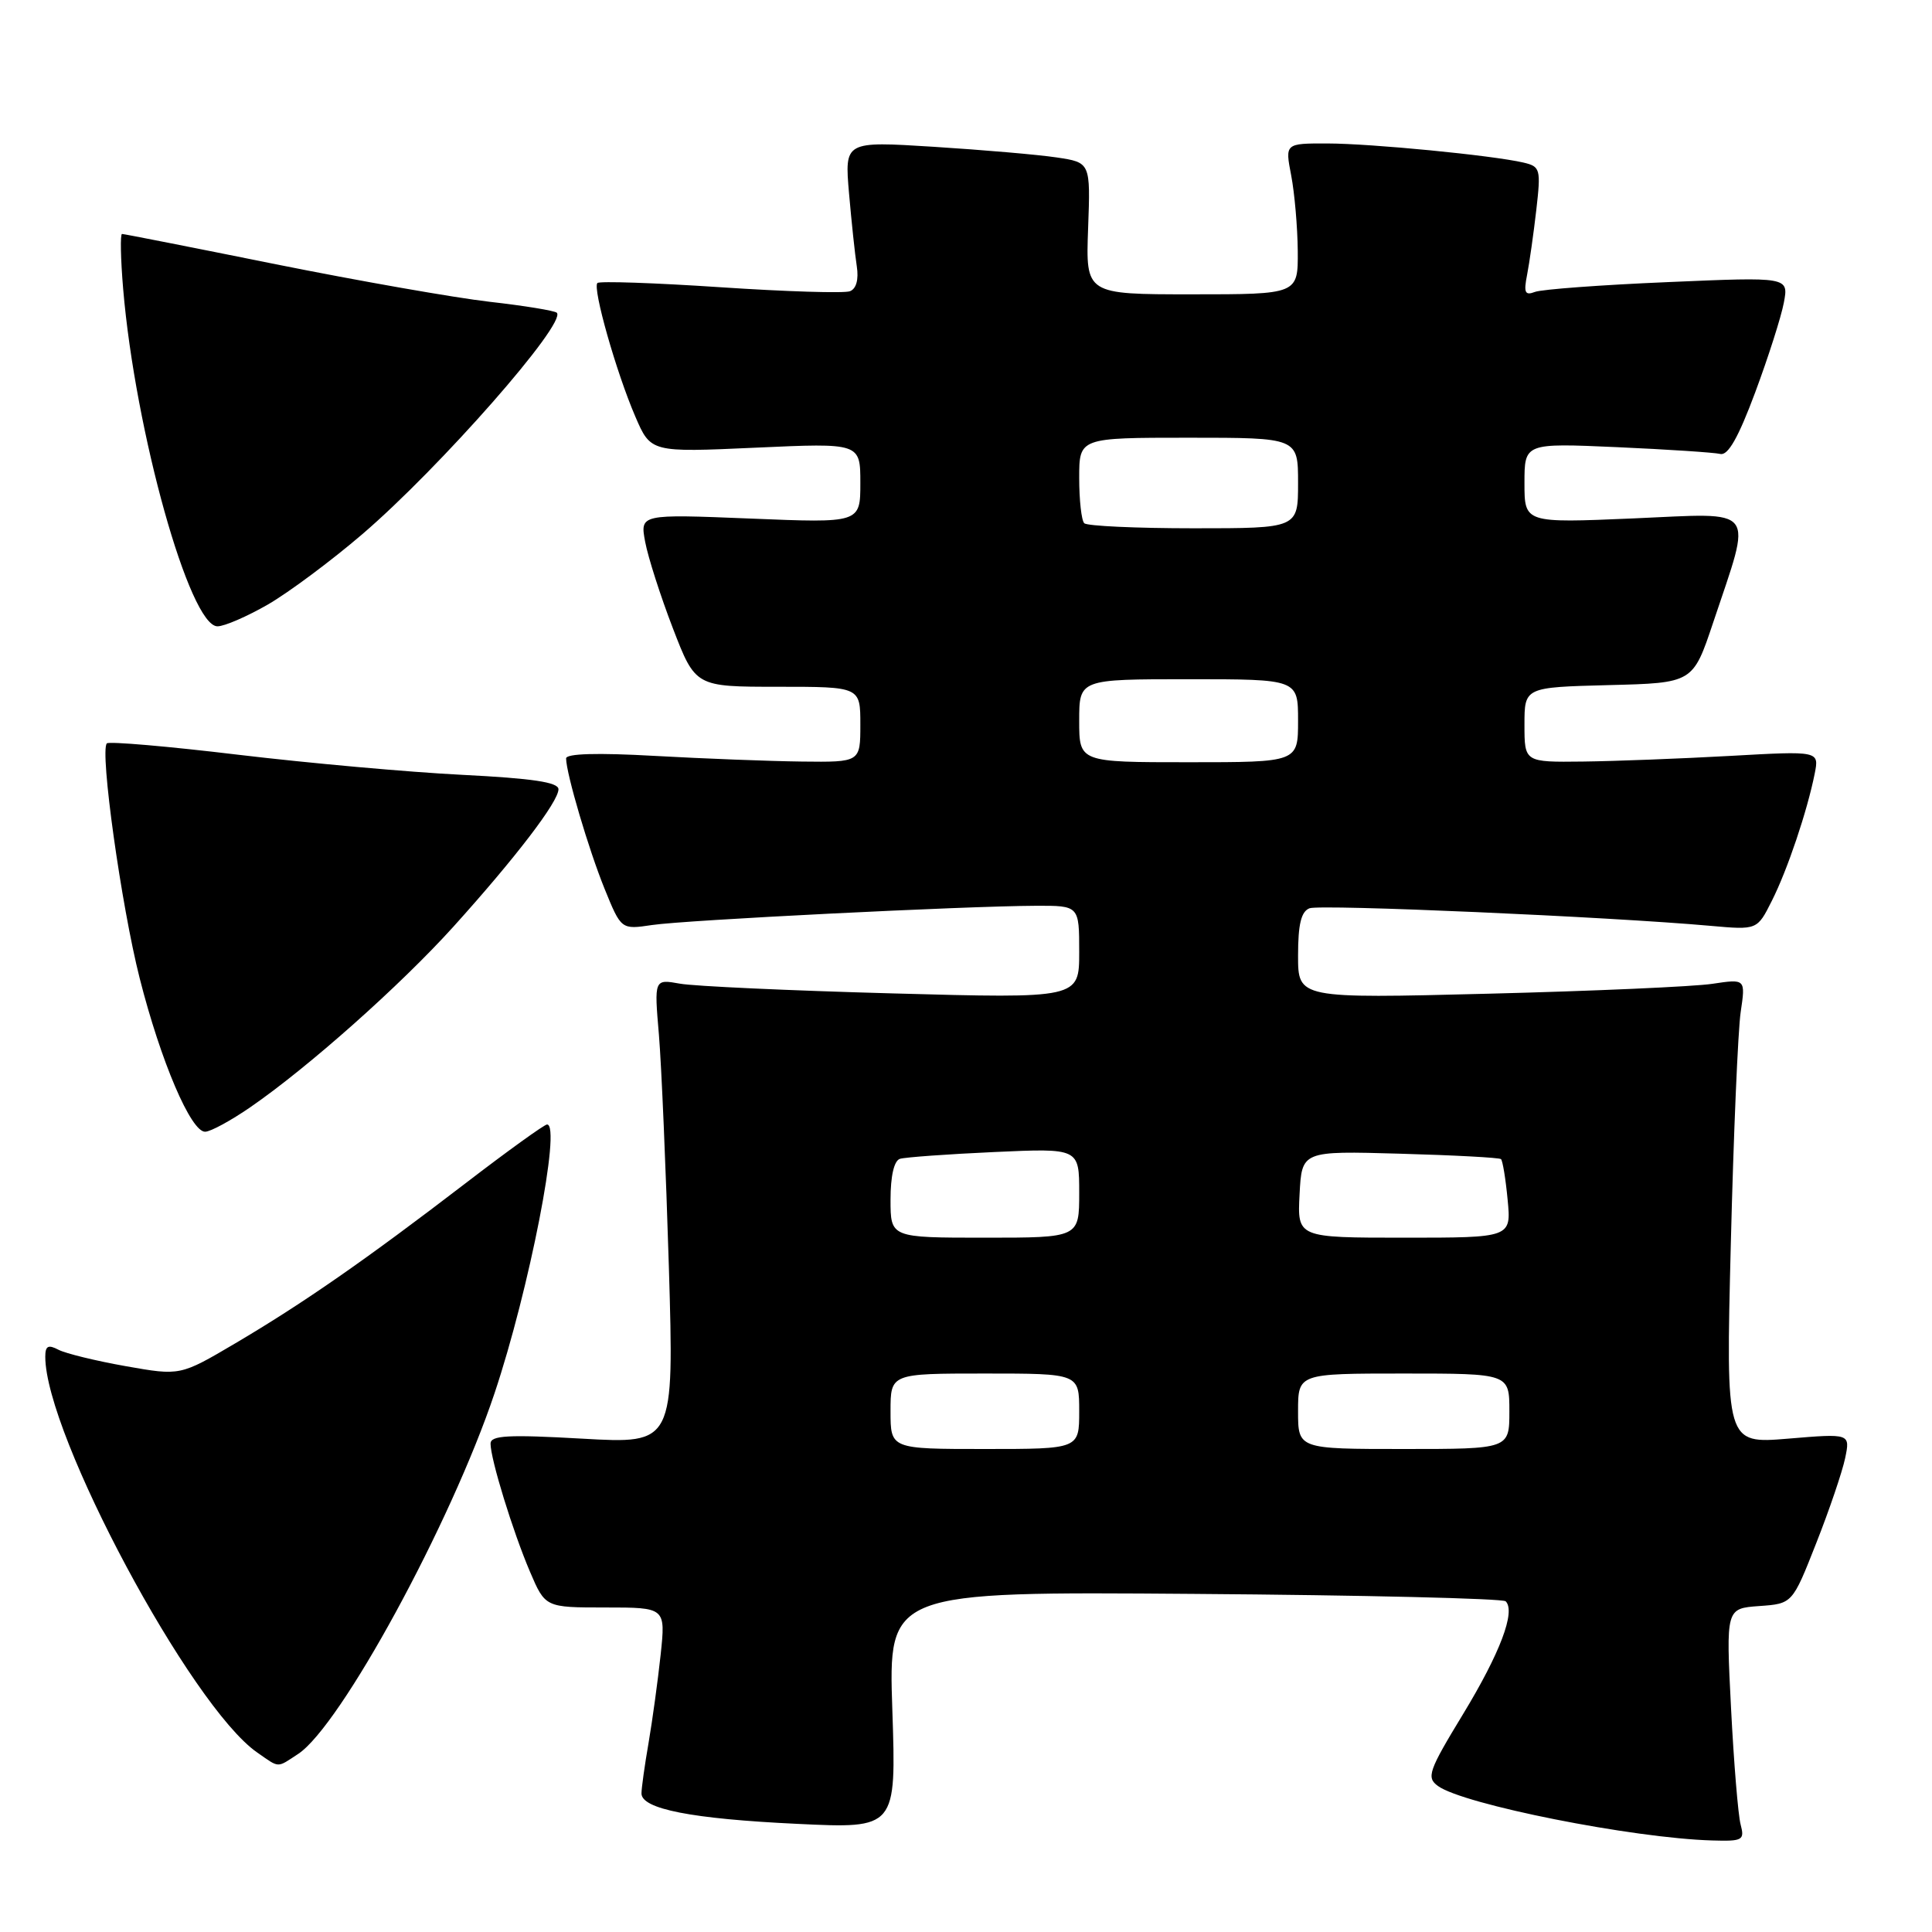 <?xml version="1.0" encoding="UTF-8" standalone="no"?>
<!DOCTYPE svg PUBLIC "-//W3C//DTD SVG 1.1//EN" "http://www.w3.org/Graphics/SVG/1.1/DTD/svg11.dtd" >
<svg xmlns="http://www.w3.org/2000/svg" xmlns:xlink="http://www.w3.org/1999/xlink" version="1.1" viewBox="0 0 256 256">
 <g >
 <path fill="currentColor"
d=" M 230.64 241.75 C 230.31 240.51 229.74 233.57 229.37 226.31 C 228.70 213.13 228.70 213.13 233.10 212.81 C 237.50 212.50 237.50 212.50 240.65 204.50 C 242.39 200.10 244.11 195.02 244.49 193.22 C 245.17 189.94 245.17 189.94 236.92 190.63 C 228.68 191.31 228.68 191.31 229.34 164.91 C 229.70 150.38 230.29 136.52 230.65 134.10 C 231.30 129.70 231.30 129.70 226.90 130.36 C 224.48 130.73 211.14 131.32 197.25 131.67 C 172.00 132.31 172.00 132.31 172.00 126.62 C 172.00 122.46 172.41 120.78 173.52 120.35 C 174.96 119.80 213.34 121.48 226.67 122.68 C 232.84 123.23 232.84 123.23 234.78 119.36 C 236.85 115.26 239.47 107.46 240.46 102.50 C 241.05 99.50 241.05 99.50 229.28 100.16 C 222.80 100.52 214.01 100.86 209.75 100.91 C 202.00 101.00 202.00 101.00 202.00 96.03 C 202.00 91.07 202.00 91.07 213.16 90.78 C 224.32 90.50 224.32 90.50 227.00 82.50 C 232.22 66.87 233.06 67.97 216.47 68.69 C 202.00 69.31 202.00 69.31 202.00 64.01 C 202.00 58.71 202.00 58.71 214.25 59.25 C 220.99 59.55 227.15 59.96 227.95 60.15 C 228.97 60.40 230.35 57.96 232.57 52.00 C 234.31 47.33 236.02 41.97 236.37 40.10 C 237.01 36.69 237.01 36.69 221.01 37.38 C 212.21 37.75 204.28 38.34 203.39 38.68 C 202.06 39.19 201.88 38.78 202.35 36.40 C 202.66 34.81 203.21 30.93 203.57 27.80 C 204.19 22.38 204.10 22.07 201.86 21.54 C 197.72 20.58 181.70 19.02 175.88 19.01 C 170.27 19.00 170.27 19.00 171.09 23.25 C 171.54 25.59 171.93 30.09 171.96 33.25 C 172.00 39.00 172.00 39.00 157.93 39.00 C 143.86 39.00 143.86 39.00 144.18 30.26 C 144.50 21.53 144.50 21.53 140.00 20.86 C 137.53 20.49 130.19 19.86 123.71 19.45 C 111.91 18.71 111.91 18.71 112.50 25.61 C 112.83 29.40 113.29 33.75 113.53 35.29 C 113.80 37.04 113.46 38.27 112.62 38.59 C 111.87 38.88 104.15 38.64 95.46 38.06 C 86.77 37.48 79.44 37.23 79.16 37.50 C 78.49 38.17 81.65 49.32 84.18 55.19 C 86.23 59.95 86.23 59.95 100.11 59.32 C 114.00 58.69 114.00 58.69 114.00 64.00 C 114.00 69.31 114.00 69.31 99.40 68.71 C 84.80 68.12 84.80 68.12 85.49 71.81 C 85.87 73.84 87.52 78.99 89.16 83.25 C 92.15 91.00 92.15 91.00 103.07 91.00 C 114.00 91.00 114.00 91.00 114.00 96.00 C 114.00 101.00 114.00 101.00 106.25 100.91 C 101.99 100.86 93.21 100.52 86.75 100.16 C 79.14 99.73 75.00 99.85 75.01 100.50 C 75.04 102.55 77.99 112.54 80.11 117.77 C 82.31 123.18 82.31 123.18 86.40 122.57 C 90.81 121.91 127.77 120.06 137.25 120.02 C 143.00 120.00 143.00 120.00 143.00 126.15 C 143.00 132.31 143.00 132.31 118.25 131.63 C 104.64 131.26 91.97 130.68 90.09 130.34 C 86.68 129.73 86.68 129.73 87.31 137.11 C 87.65 141.18 88.24 155.03 88.63 167.91 C 89.32 191.32 89.32 191.32 77.16 190.63 C 67.29 190.07 65.00 190.20 65.00 191.29 C 65.00 193.34 67.95 202.93 70.22 208.25 C 72.25 213.00 72.25 213.00 80.22 213.00 C 88.20 213.00 88.20 213.00 87.54 219.25 C 87.17 222.69 86.45 227.95 85.94 230.93 C 85.42 233.92 85.00 236.94 85.00 237.64 C 85.00 239.70 91.66 241.01 105.63 241.67 C 118.76 242.30 118.76 242.30 118.24 226.60 C 117.71 210.89 117.71 210.89 158.27 211.20 C 180.58 211.36 199.14 211.81 199.51 212.18 C 200.86 213.53 198.77 219.05 193.85 227.15 C 189.28 234.67 188.99 235.52 190.53 236.65 C 193.89 239.10 216.35 243.57 226.87 243.87 C 230.93 243.99 231.19 243.84 230.64 241.75 Z  M 39.50 232.41 C 45.12 228.73 59.77 201.82 65.53 184.61 C 70.13 170.87 74.40 149.00 72.49 149.00 C 72.13 149.00 67.26 152.51 61.67 156.80 C 48.49 166.91 40.22 172.66 31.19 177.99 C 23.88 182.30 23.88 182.30 16.69 181.03 C 12.74 180.33 8.71 179.35 7.75 178.85 C 6.38 178.13 6.00 178.34 6.00 179.78 C 6.00 190.07 25.30 226.11 34.06 232.20 C 37.09 234.31 36.63 234.29 39.50 232.41 Z  M 33.17 146.71 C 40.84 141.43 53.07 130.55 60.08 122.79 C 68.33 113.64 74.00 106.23 74.00 104.58 C 74.00 103.65 70.55 103.14 61.25 102.67 C 54.24 102.32 40.89 101.12 31.59 100.01 C 22.29 98.89 14.45 98.22 14.16 98.50 C 13.20 99.47 16.07 120.02 18.51 129.63 C 21.30 140.63 25.31 150.02 27.19 149.96 C 27.91 149.95 30.60 148.48 33.17 146.71 Z  M 35.50 80.10 C 38.25 78.51 43.88 74.32 48.00 70.79 C 58.28 61.98 75.13 42.80 73.78 41.44 C 73.50 41.17 69.50 40.51 64.89 39.99 C 60.27 39.46 47.53 37.22 36.57 35.02 C 25.61 32.81 16.43 31.00 16.17 31.00 C 15.92 31.00 15.98 34.28 16.32 38.29 C 17.92 57.21 25.14 83.01 28.82 82.99 C 29.75 82.99 32.75 81.68 35.50 80.10 Z  M 118.00 187.00 C 118.00 182.00 118.00 182.00 130.50 182.00 C 143.00 182.00 143.00 182.00 143.00 187.00 C 143.00 192.00 143.00 192.00 130.50 192.00 C 118.00 192.00 118.00 192.00 118.00 187.00 Z  M 172.00 187.00 C 172.00 182.00 172.00 182.00 186.00 182.00 C 200.00 182.00 200.00 182.00 200.00 187.00 C 200.00 192.00 200.00 192.00 186.00 192.00 C 172.00 192.00 172.00 192.00 172.00 187.00 Z  M 118.00 158.97 C 118.00 155.82 118.47 153.79 119.25 153.55 C 119.94 153.34 125.56 152.93 131.75 152.65 C 143.00 152.14 143.00 152.14 143.00 158.07 C 143.00 164.00 143.00 164.00 130.50 164.00 C 118.00 164.00 118.00 164.00 118.00 158.97 Z  M 172.20 158.25 C 172.50 152.50 172.50 152.50 185.50 152.87 C 192.65 153.07 198.68 153.39 198.89 153.59 C 199.11 153.79 199.51 156.22 199.77 158.98 C 200.25 164.00 200.25 164.00 186.08 164.00 C 171.90 164.00 171.90 164.00 172.20 158.25 Z  M 143.00 95.50 C 143.00 90.00 143.00 90.00 157.50 90.00 C 172.00 90.00 172.00 90.00 172.00 95.50 C 172.00 101.00 172.00 101.00 157.50 101.00 C 143.00 101.00 143.00 101.00 143.00 95.50 Z  M 143.67 69.33 C 143.30 68.97 143.00 66.27 143.00 63.33 C 143.00 58.00 143.00 58.00 157.50 58.00 C 172.00 58.00 172.00 58.00 172.00 64.00 C 172.00 70.00 172.00 70.00 158.17 70.00 C 150.56 70.00 144.03 69.70 143.67 69.33 Z "/>
</g>
</svg>